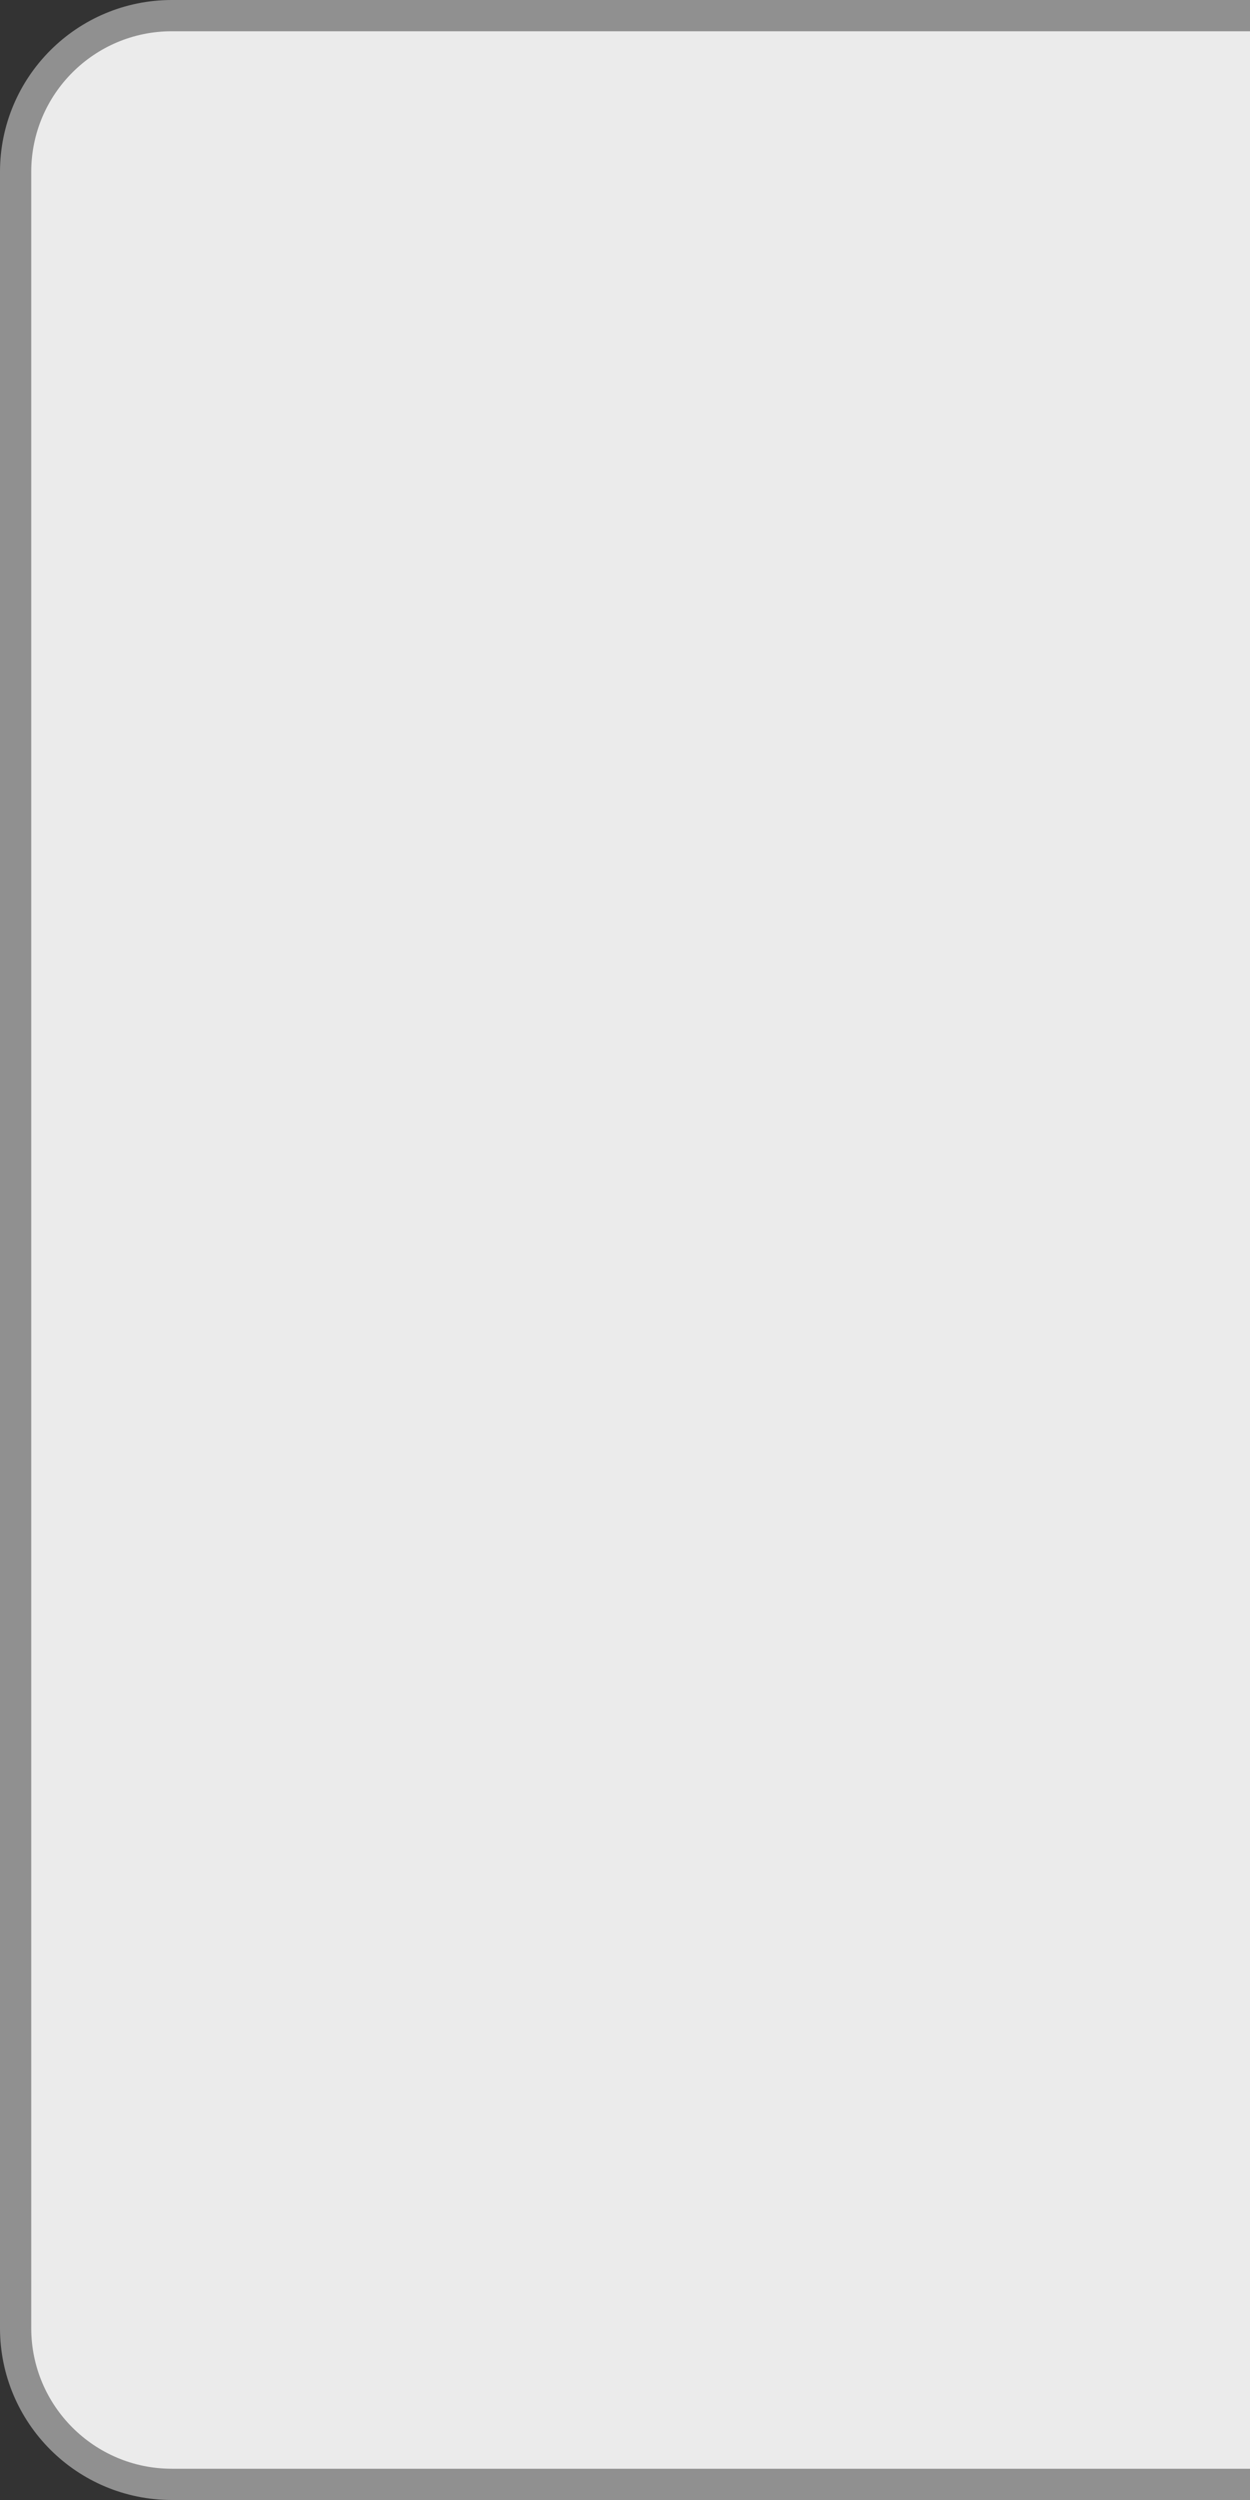 <?xml version="1.0" encoding="utf-8"?>
<!-- Generator: Adobe Illustrator 17.0.1, SVG Export Plug-In . SVG Version: 6.00 Build 0)  -->
<!DOCTYPE svg PUBLIC "-//W3C//DTD SVG 1.1//EN" "http://www.w3.org/Graphics/SVG/1.1/DTD/svg11.dtd">
<svg version="1.1" id="Layer_1" xmlns="http://www.w3.org/2000/svg" xmlns:xlink="http://www.w3.org/1999/xlink" x="0px" y="0px"
	 width="40px" height="80px" viewBox="0 0 40 80" enable-background="new 0 0 40 80" xml:space="preserve">
<rect x="0" y="0" width="40" height="80" fill="#333333" stroke="none"/>
<g opacity="0.9">
	<path fill="#FFFFFF" d="M0.5,74.5c0,2.761,2.239,5,5,5h69c2.761,0,5-2.239,5-5v-69c0-2.761-2.239-5-5-5h-69c-2.761,0-5,2.239-5,5
		V74.5z"/>
	<path fill="none" stroke="#9A9A9A" stroke-miterlimit="10" d="M0.5,74.5c0,2.761,2.239,5,5,5h69c2.761,0,5-2.239,5-5v-69
		c0-2.761-2.239-5-5-5h-69c-2.761,0-5,2.239-5,5V74.5z"/>
</g>
</svg>
